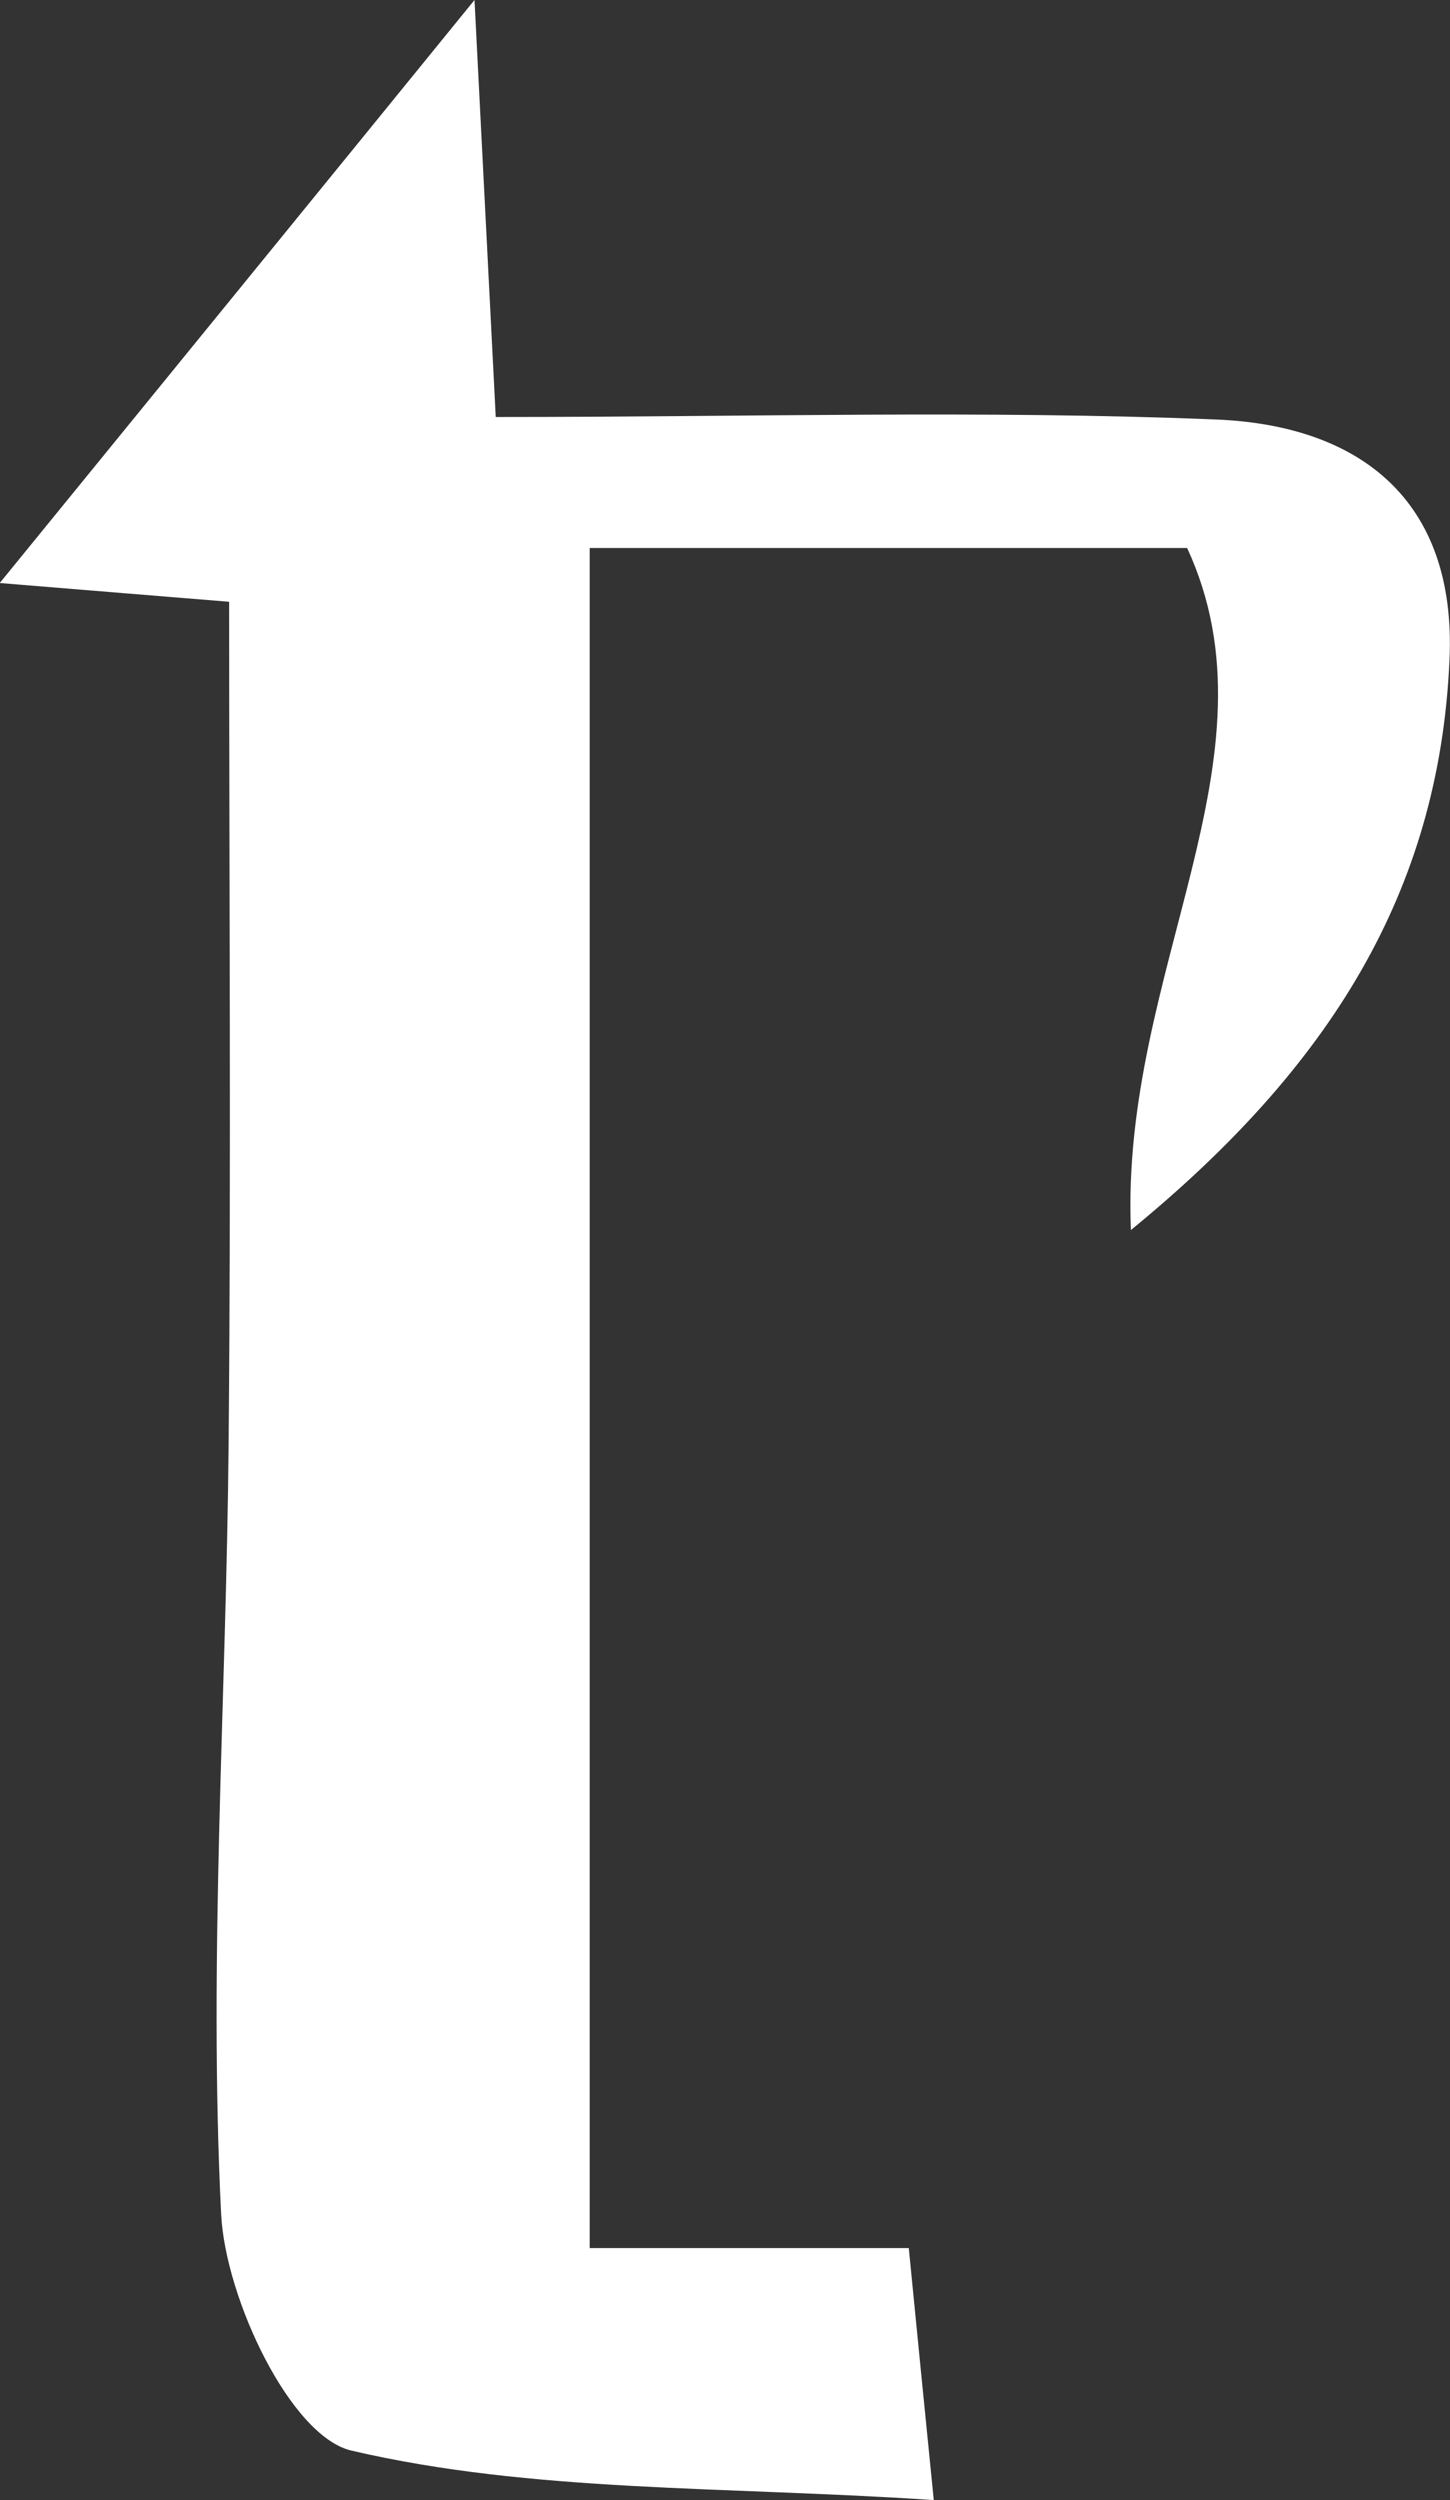 <?xml version="1.0" encoding="UTF-8"?>
<svg id="_레이어_2" data-name="레이어 2" xmlns="http://www.w3.org/2000/svg" viewBox="0 0 58.03 100">
  <rect x="0" y="0" width="58.03" height="100" fill="#333333" stroke="none"/>
  <defs>
    <style>
      .cls-1 {
        fill: #fff;
        stroke-width: 0px;
      }
    </style>
  </defs>
  <g id="_레이어_1-2" data-name="레이어 1">
    <path class="cls-1" d="M23.6,89.92h12.77c.31,3.13.6,6.11,1,10.08-8.37-.56-16.07-.29-23.31-1.98-2.43-.57-5.04-6.08-5.21-9.46-.51-10.26.21-20.58.3-30.87.1-11.14.02-22.28.02-33.62-2.39-.19-5.36-.44-9.18-.75C6.65,15.15,12.67,7.77,18.99,0c.29,5.66.58,11.42.85,16.68,10.25,0,19.55-.28,28.83.1,5.69.23,9.63,3.17,9.34,9.61-.41,9.28-4.78,16.29-12.75,22.81-.43-10.36,6.14-18.87,2.25-27.28h-23.91v68Z"/>
  </g>
</svg>